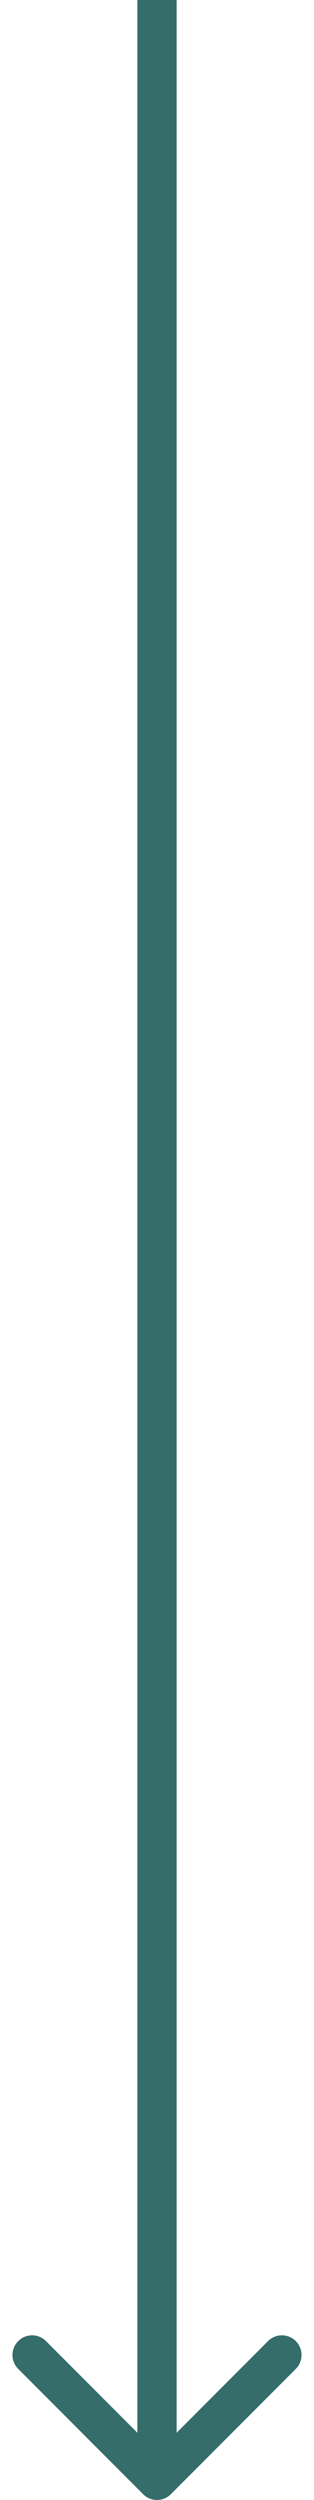 <svg width="16" height="127" viewBox="0 0 16 127" fill="none" xmlns="http://www.w3.org/2000/svg">
<path d="M7.293 126.707C7.683 127.098 8.317 127.098 8.707 126.707L15.071 120.343C15.462 119.953 15.462 119.319 15.071 118.929C14.681 118.538 14.047 118.538 13.657 118.929L8 124.586L2.343 118.929C1.953 118.538 1.319 118.538 0.929 118.929C0.538 119.319 0.538 119.953 0.929 120.343L7.293 126.707ZM7 4.37114e-08L7 126L9 126L9 -4.37114e-08L7 4.37114e-08Z" fill="#346D69"/>
</svg>

